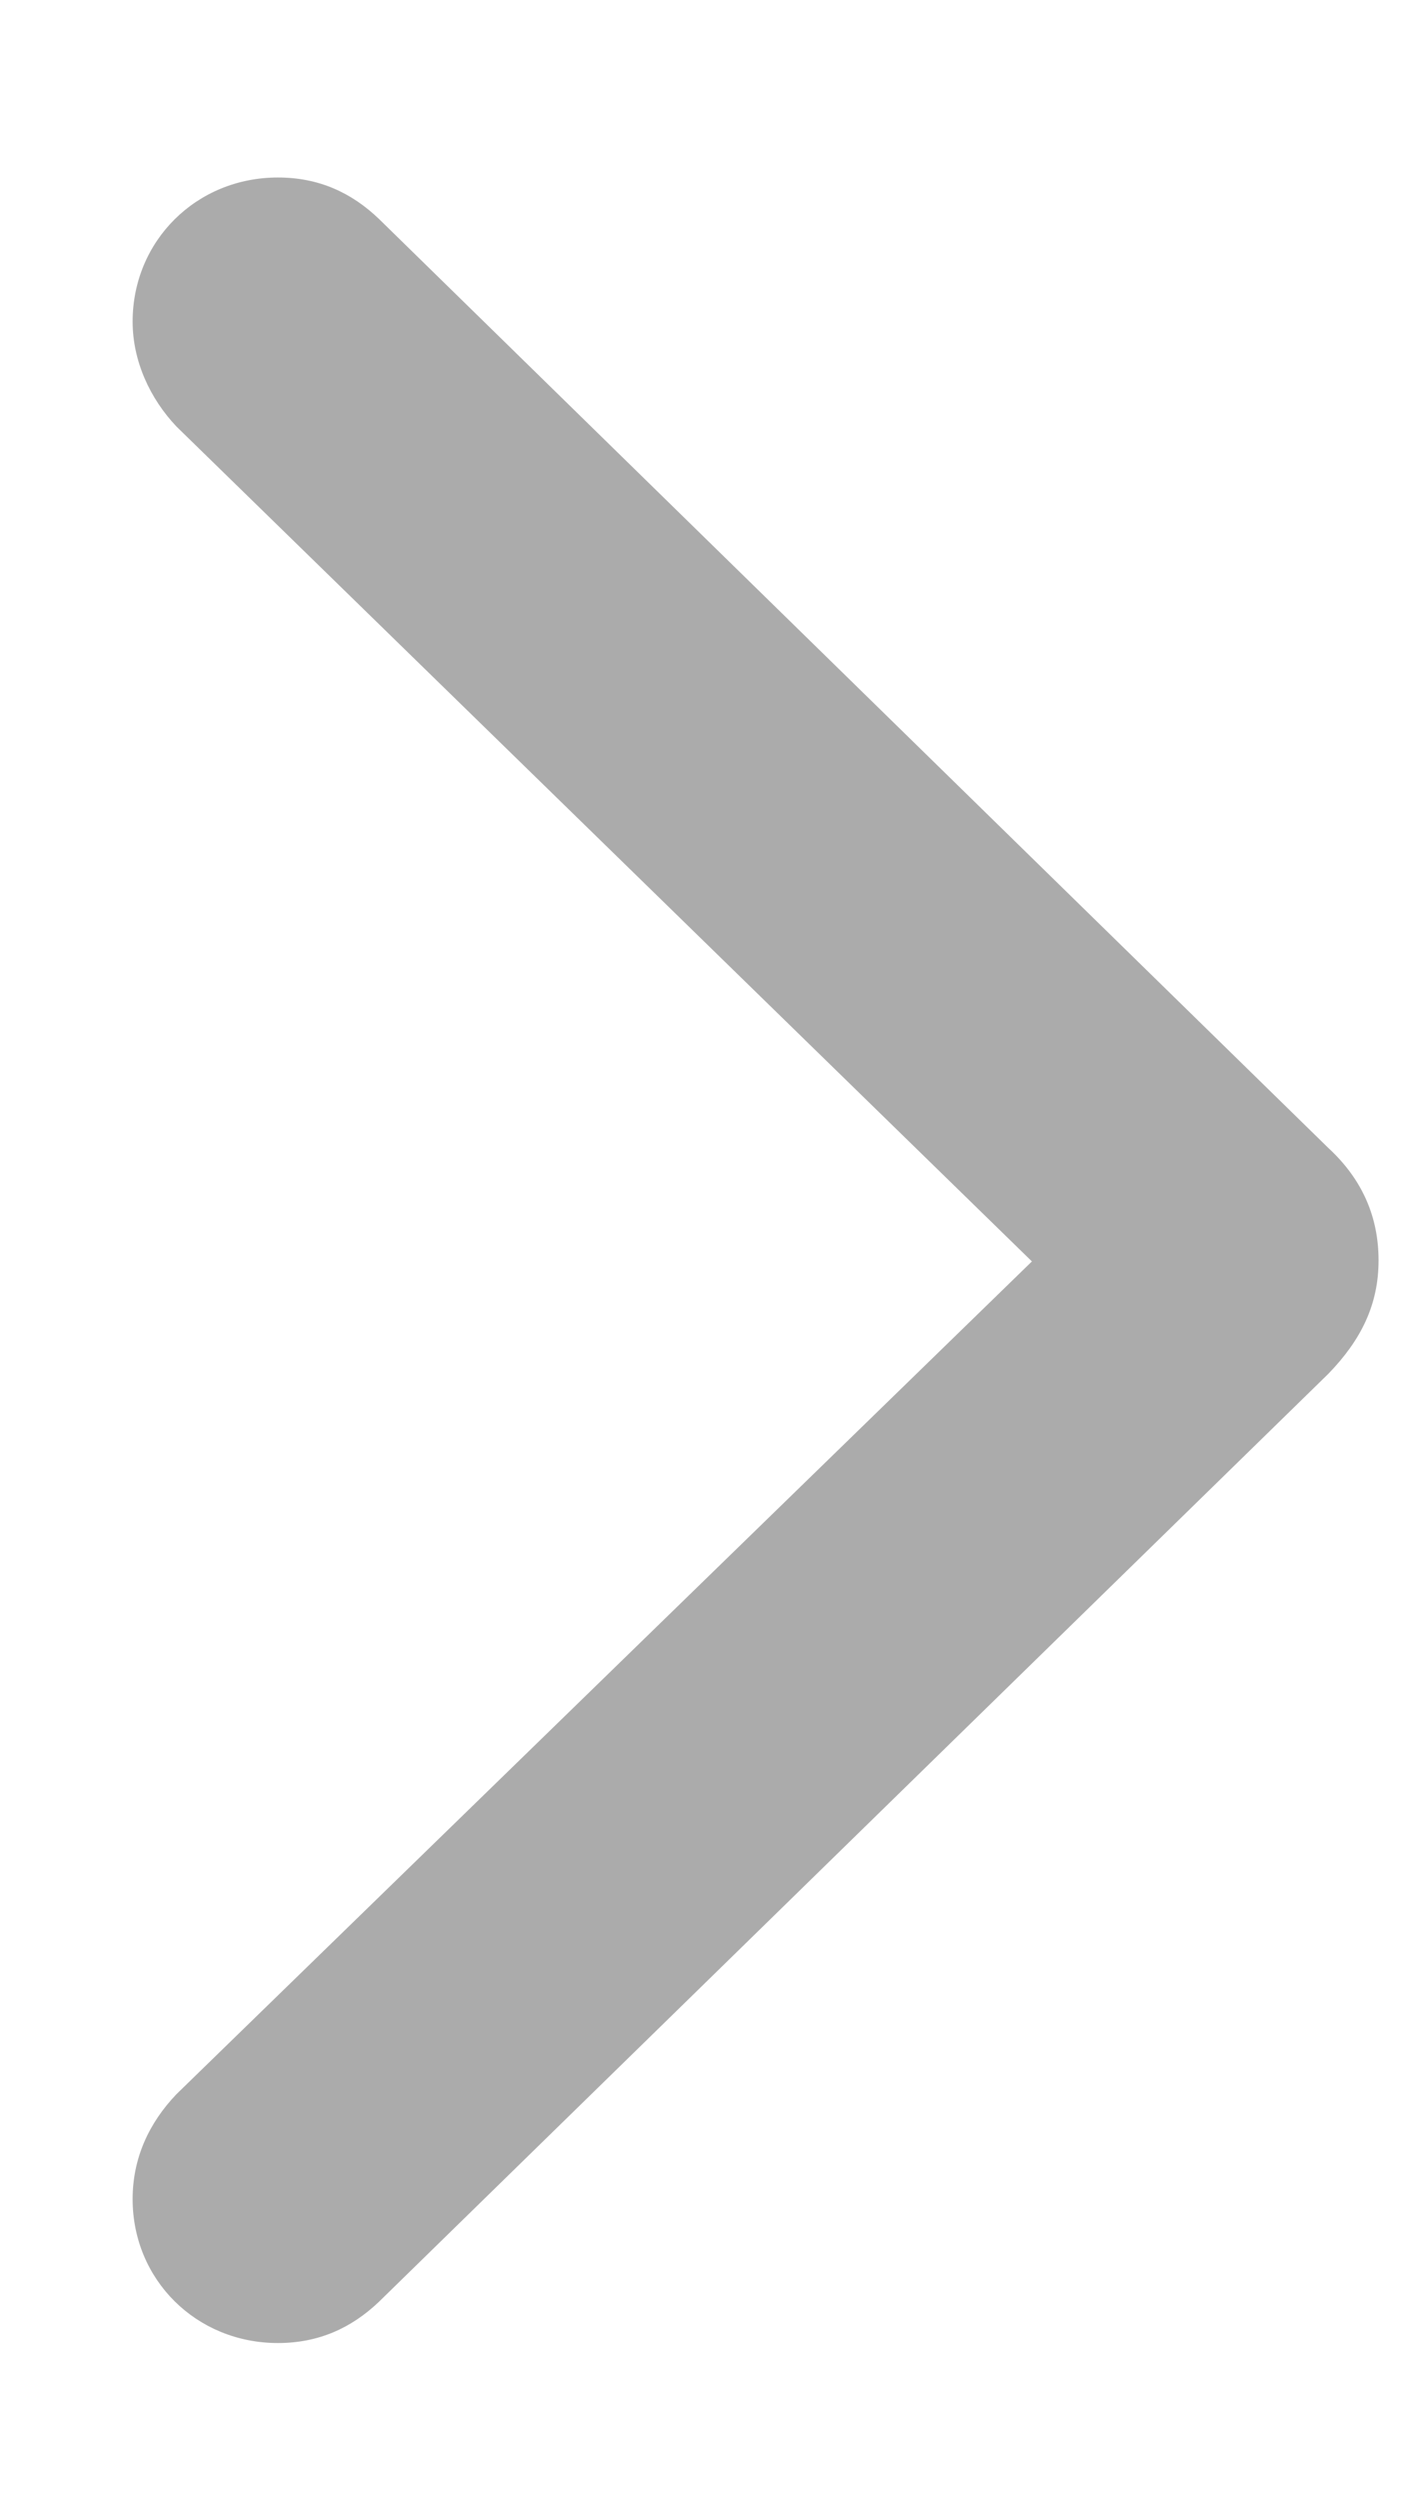 <svg width="8" height="14" viewBox="0 0 8 14" fill="none" xmlns="http://www.w3.org/2000/svg">
<path d="M1.557 13.121C1.782 13.121 1.967 13.039 2.124 12.889L7.442 7.693C7.627 7.502 7.723 7.304 7.723 7.058C7.723 6.818 7.634 6.606 7.442 6.429L2.124 1.227C1.967 1.076 1.782 0.994 1.557 0.994C1.099 0.994 0.743 1.35 0.743 1.801C0.743 2.02 0.839 2.231 0.989 2.389L5.781 7.064L0.989 11.727C0.832 11.891 0.743 12.089 0.743 12.315C0.743 12.766 1.099 13.121 1.557 13.121Z" fill="#ABABAB"/>
</svg>
